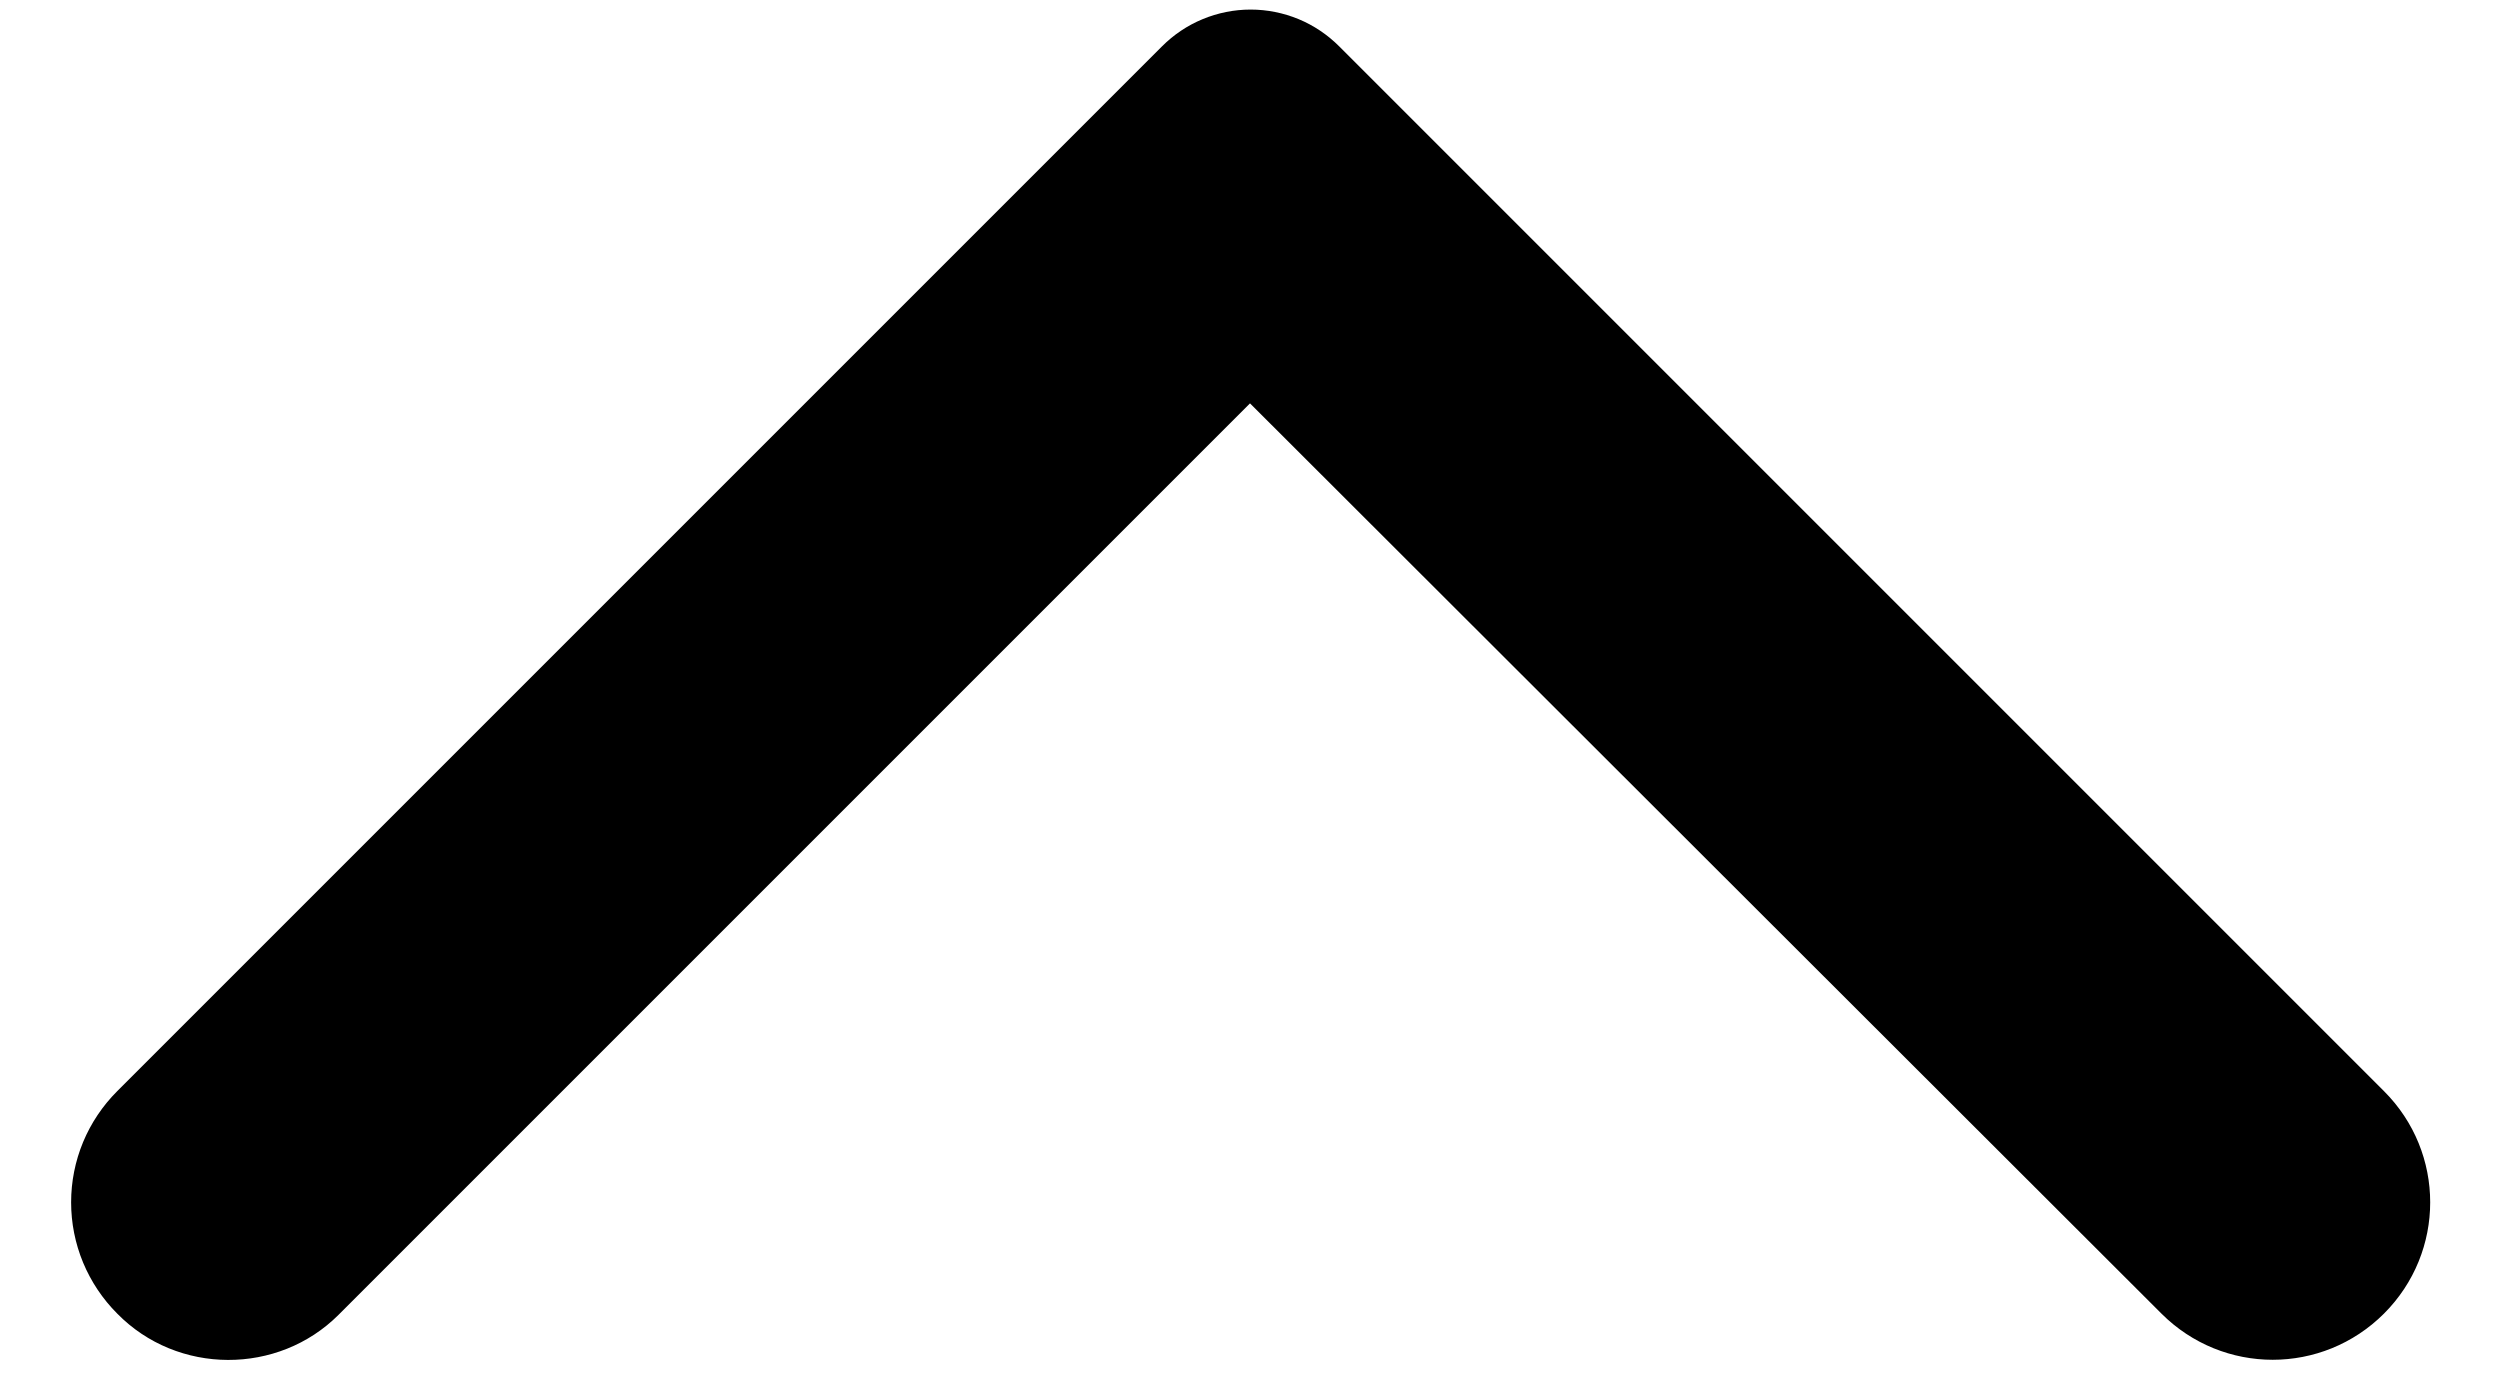 <svg viewBox="0 0 29 16" xmlns="http://www.w3.org/2000/svg">
   <path d="M1.36 15.238C1.191 15.069 1.056 14.867 0.964 14.646C0.872 14.424 0.825 14.187 0.825 13.947C0.825 13.707 0.872 13.47 0.964 13.248C1.056 13.027 1.191 12.826 1.36 12.657L13.479 0.538C13.614 0.403 13.774 0.295 13.951 0.222C14.127 0.149 14.316 0.111 14.507 0.111C14.698 0.111 14.887 0.149 15.064 0.222C15.24 0.295 15.4 0.403 15.535 0.538L27.654 12.657C28.369 13.371 28.369 14.523 27.654 15.238C26.939 15.952 25.788 15.952 25.073 15.238L14.5 4.679L3.927 15.252C3.227 15.952 2.06 15.952 1.36 15.238Z"/>
</svg>
